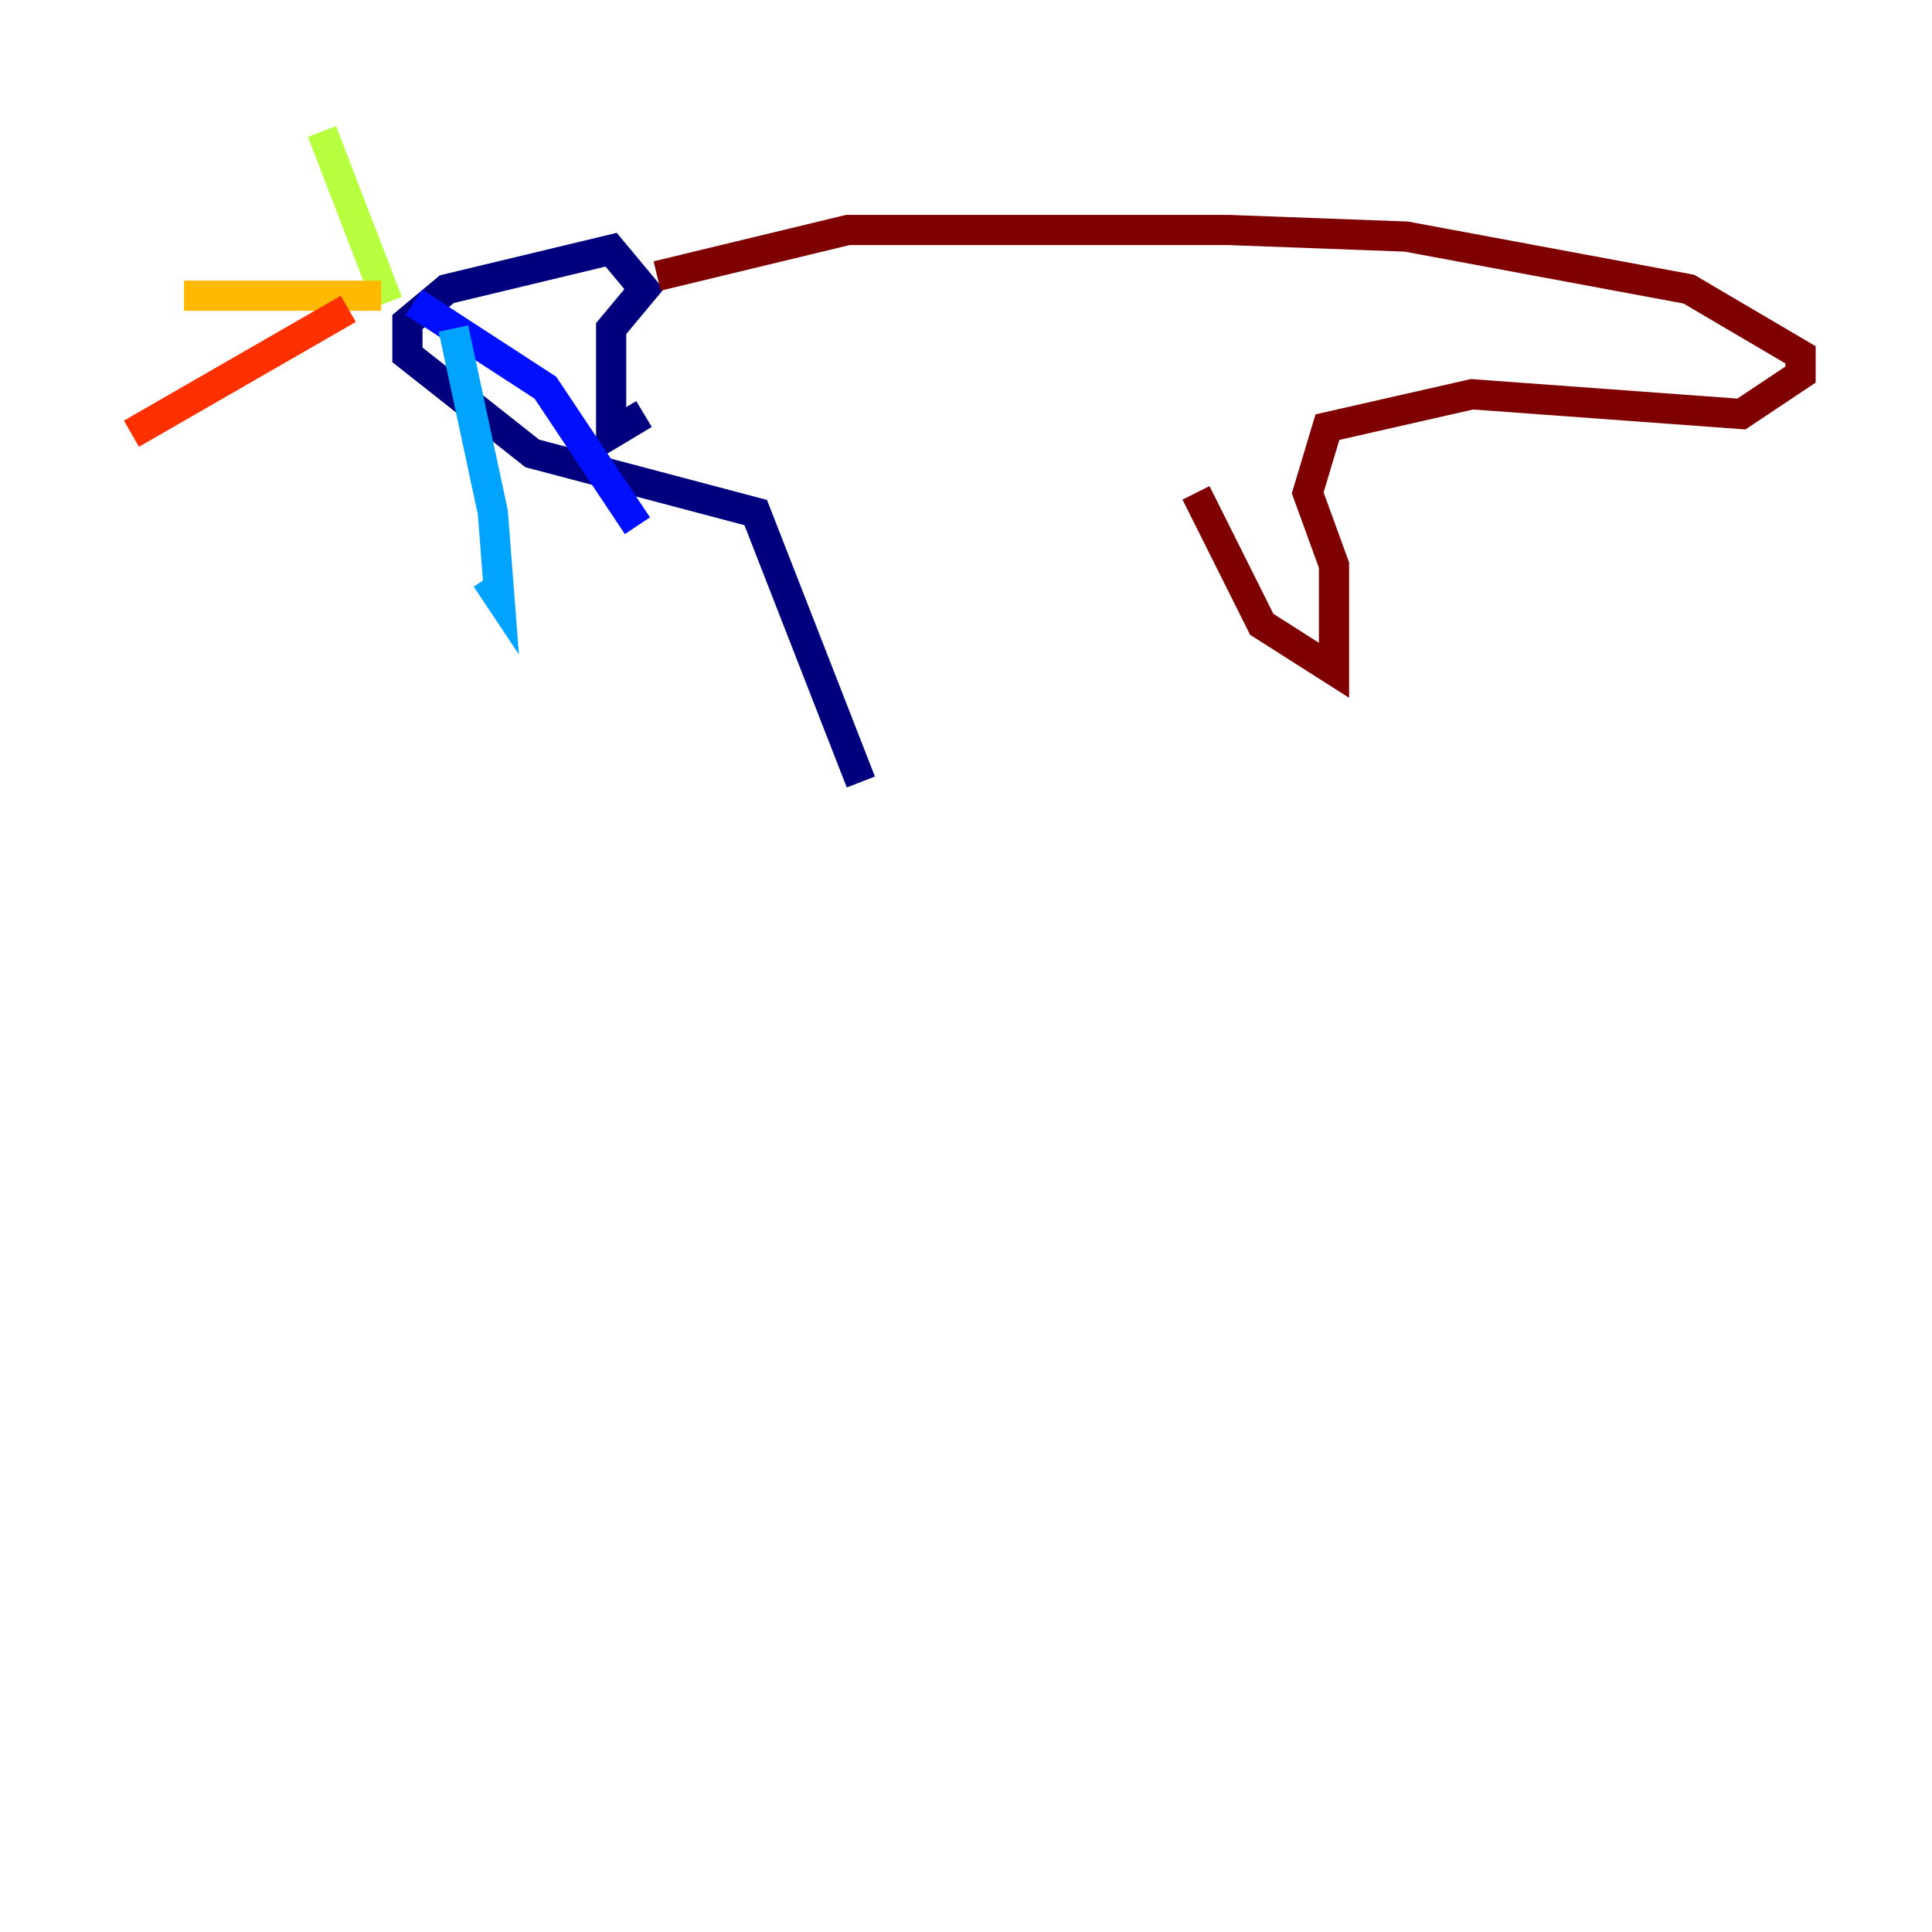 <?xml version="1.0" encoding="utf-8" ?>
<svg baseProfile="tiny" height="128" version="1.2" viewBox="0,0,128,128" width="128" xmlns="http://www.w3.org/2000/svg" xmlns:ev="http://www.w3.org/2001/xml-events" xmlns:xlink="http://www.w3.org/1999/xlink"><defs /><polyline fill="none" points="57.034,51.809 50.068,33.959 35.265,30.041 26.993,23.51 26.993,21.333 29.605,19.157 40.49,16.544 42.667,19.157 40.49,21.769 40.49,28.735 42.667,27.429" stroke="#00007f" stroke-width="2" /><polyline fill="none" points="27.429,20.027 36.136,25.687 42.231,34.83" stroke="#0010ff" stroke-width="2" /><polyline fill="none" points="30.041,21.769 32.653,33.959 33.088,39.619 32.218,38.313" stroke="#00a4ff" stroke-width="2" /><polyline fill="none" points="23.946,18.286 23.946,18.286" stroke="#3fffb7" stroke-width="2" /><polyline fill="none" points="25.687,20.027 21.333,8.707" stroke="#b7ff3f" stroke-width="2" /><polyline fill="none" points="25.252,19.592 12.191,19.592" stroke="#ffb900" stroke-width="2" /><polyline fill="none" points="23.075,20.463 8.707,28.735" stroke="#ff3000" stroke-width="2" /><polyline fill="none" points="43.537,18.286 56.163,15.238 81.415,15.238 93.17,15.674 111.891,19.157 119.293,23.51 119.293,24.816 115.374,27.429 97.524,26.122 87.946,28.299 86.639,32.653 88.381,37.442 88.381,44.408 83.592,41.361 79.238,32.653" stroke="#7f0000" stroke-width="2" /></svg>